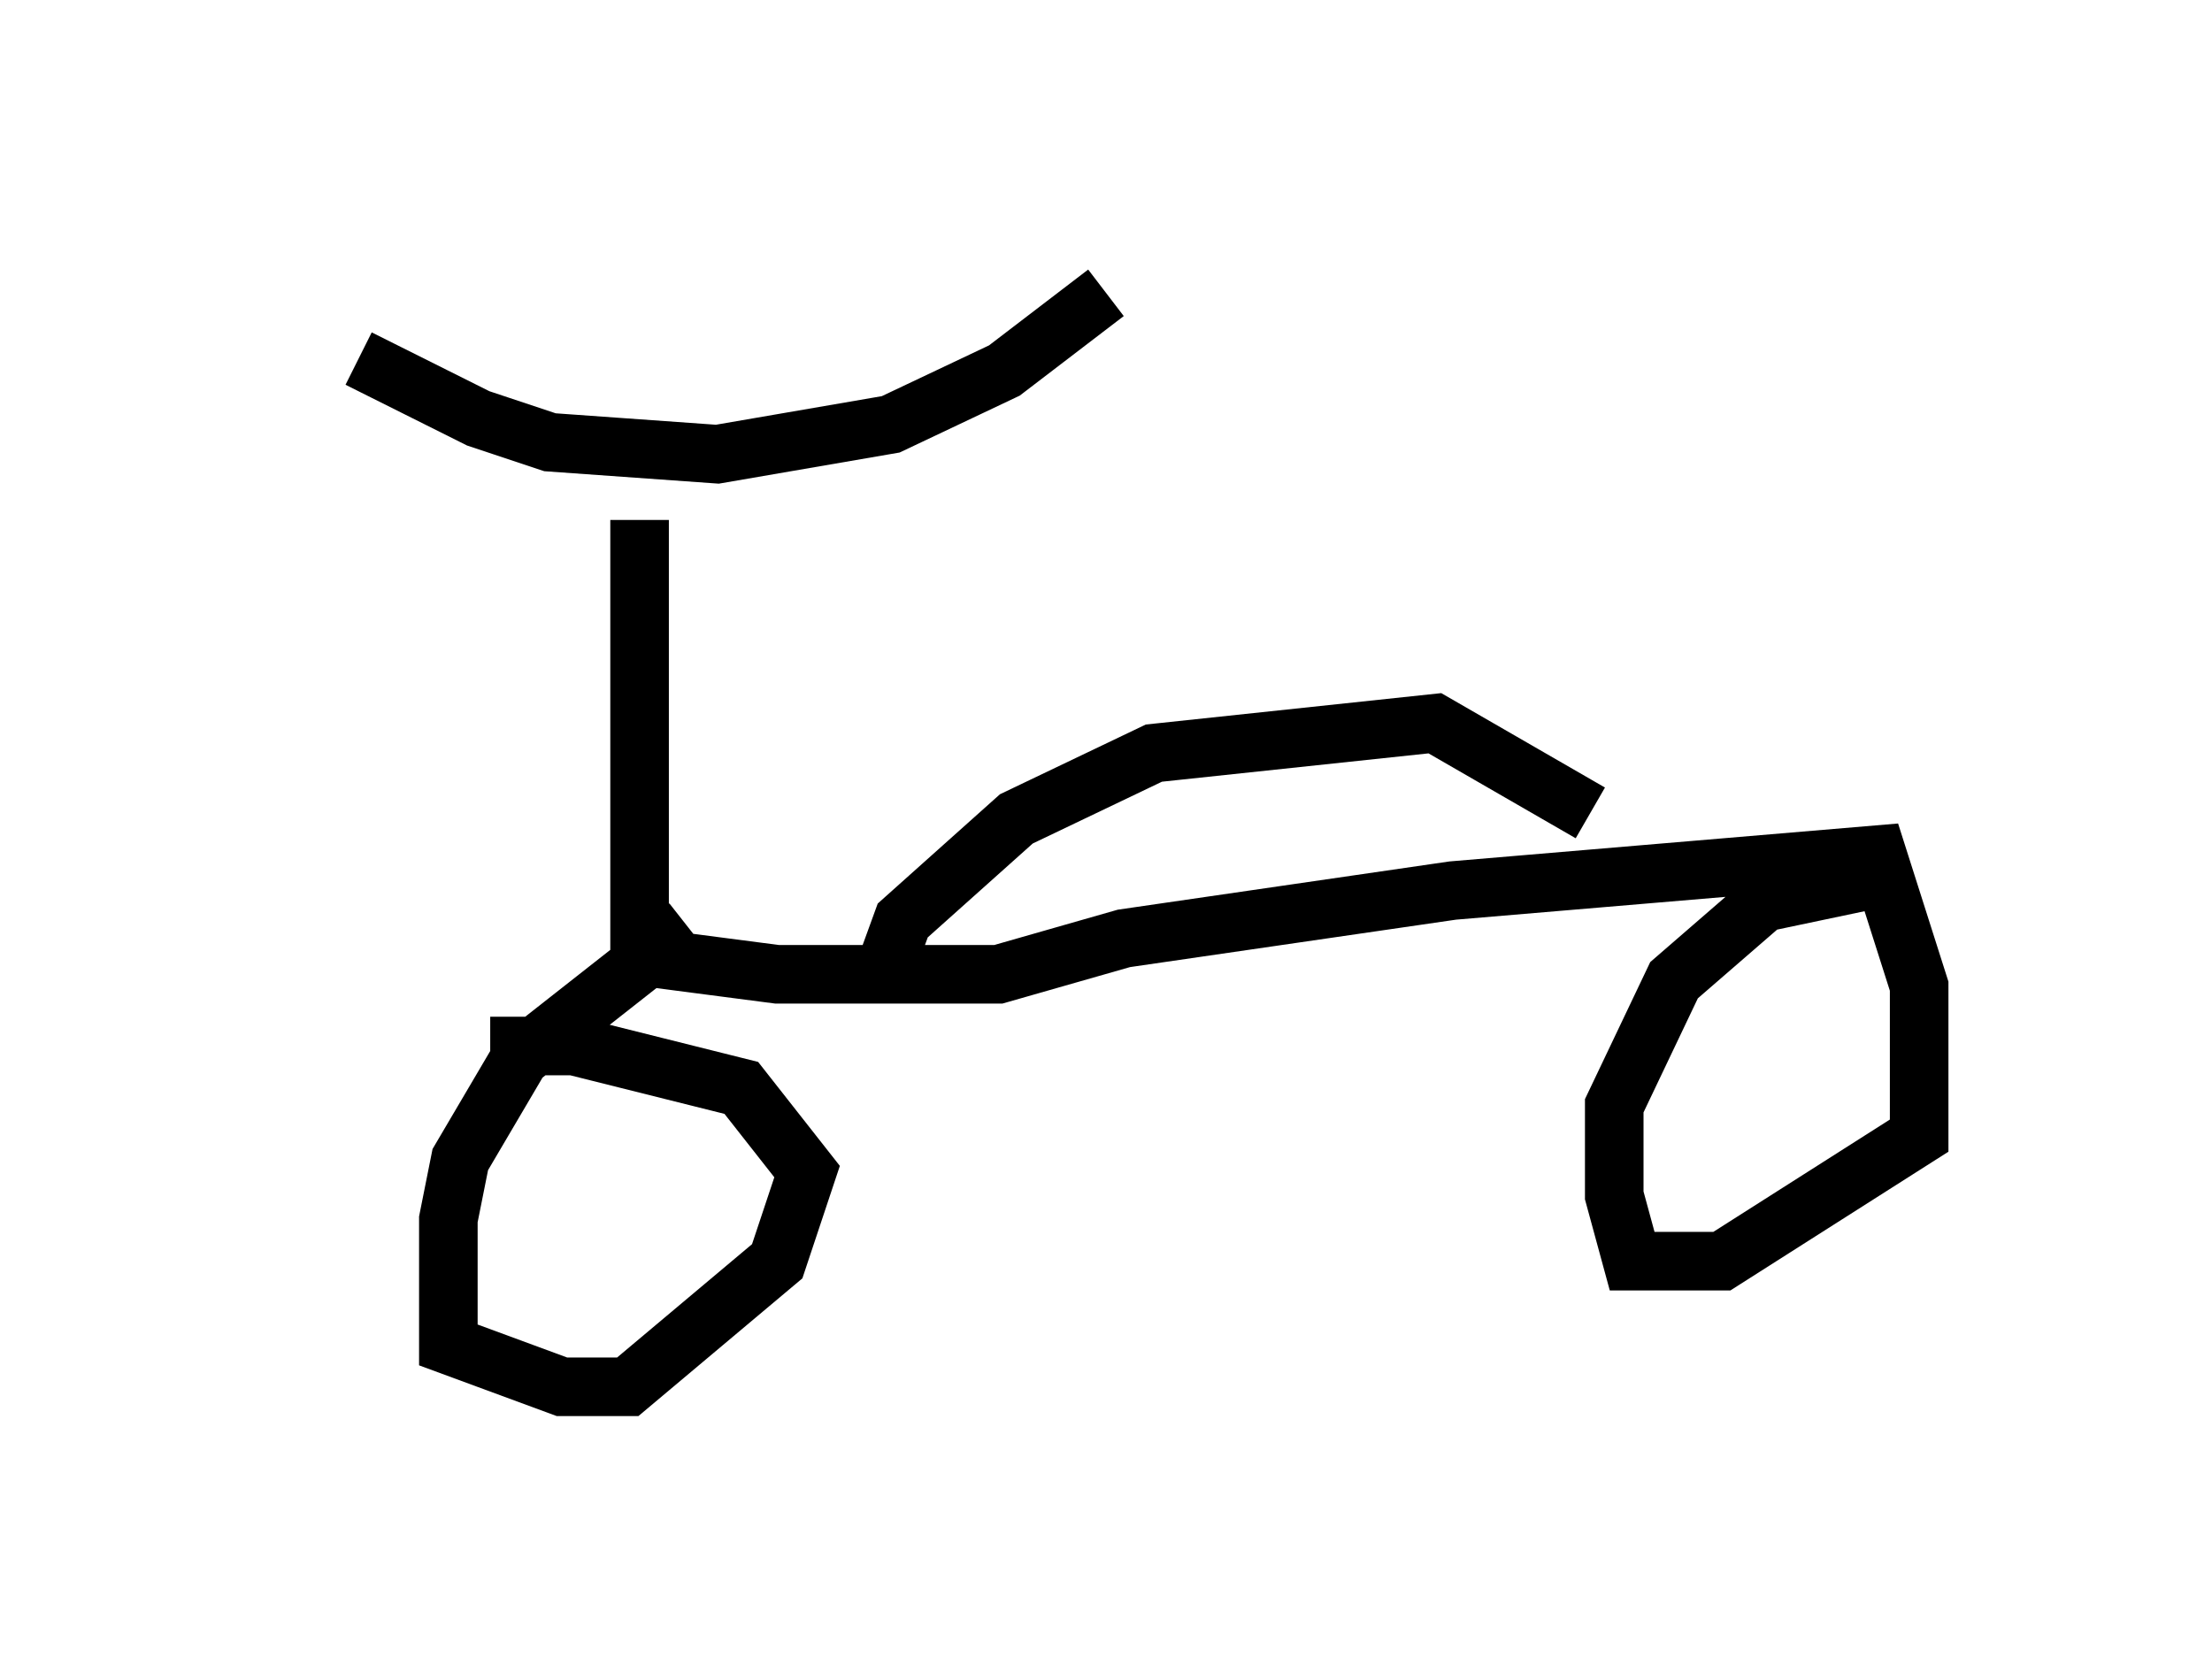<?xml version="1.0" encoding="utf-8" ?>
<svg baseProfile="full" height="28.681" version="1.1" width="37.767" xmlns="http://www.w3.org/2000/svg" xmlns:ev="http://www.w3.org/2001/xml-events" xmlns:xlink="http://www.w3.org/1999/xlink"><defs /><rect fill="white" height="28.681" width="37.767" x="0" y="0" /><path d="M5, 5 m1.123, 1.123 l2.042, 1.021 1.225, 0.408 l2.858, 0.204 2.96, -0.51 l1.94, -0.919 1.735, -1.327 m-7.963, 3.879 l0.0, 7.452 2.348, 0.306 l3.777, 0.0 2.144, -0.613 l5.615, -0.817 7.248, -0.613 l0.715, 2.246 0.0, 2.552 l-3.369, 2.144 -1.531, 0.0 l-0.306, -1.123 0.0, -1.531 l1.021, -2.144 1.531, -1.327 l1.94, -0.408 m-20.315, 0.817 l-2.858, 2.246 -1.021, 1.735 l-0.204, 1.021 0.0, 2.144 l1.94, 0.715 1.123, 0.0 l2.552, -2.144 0.51, -1.531 l-1.123, -1.429 -2.858, -0.715 l-1.429, 0.0 m6.635, -1.021 l0.408, -1.123 1.94, -1.735 l2.348, -1.123 4.798, -0.51 l2.654, 1.531 " fill="none" stroke="black" stroke-width="1" /></svg>